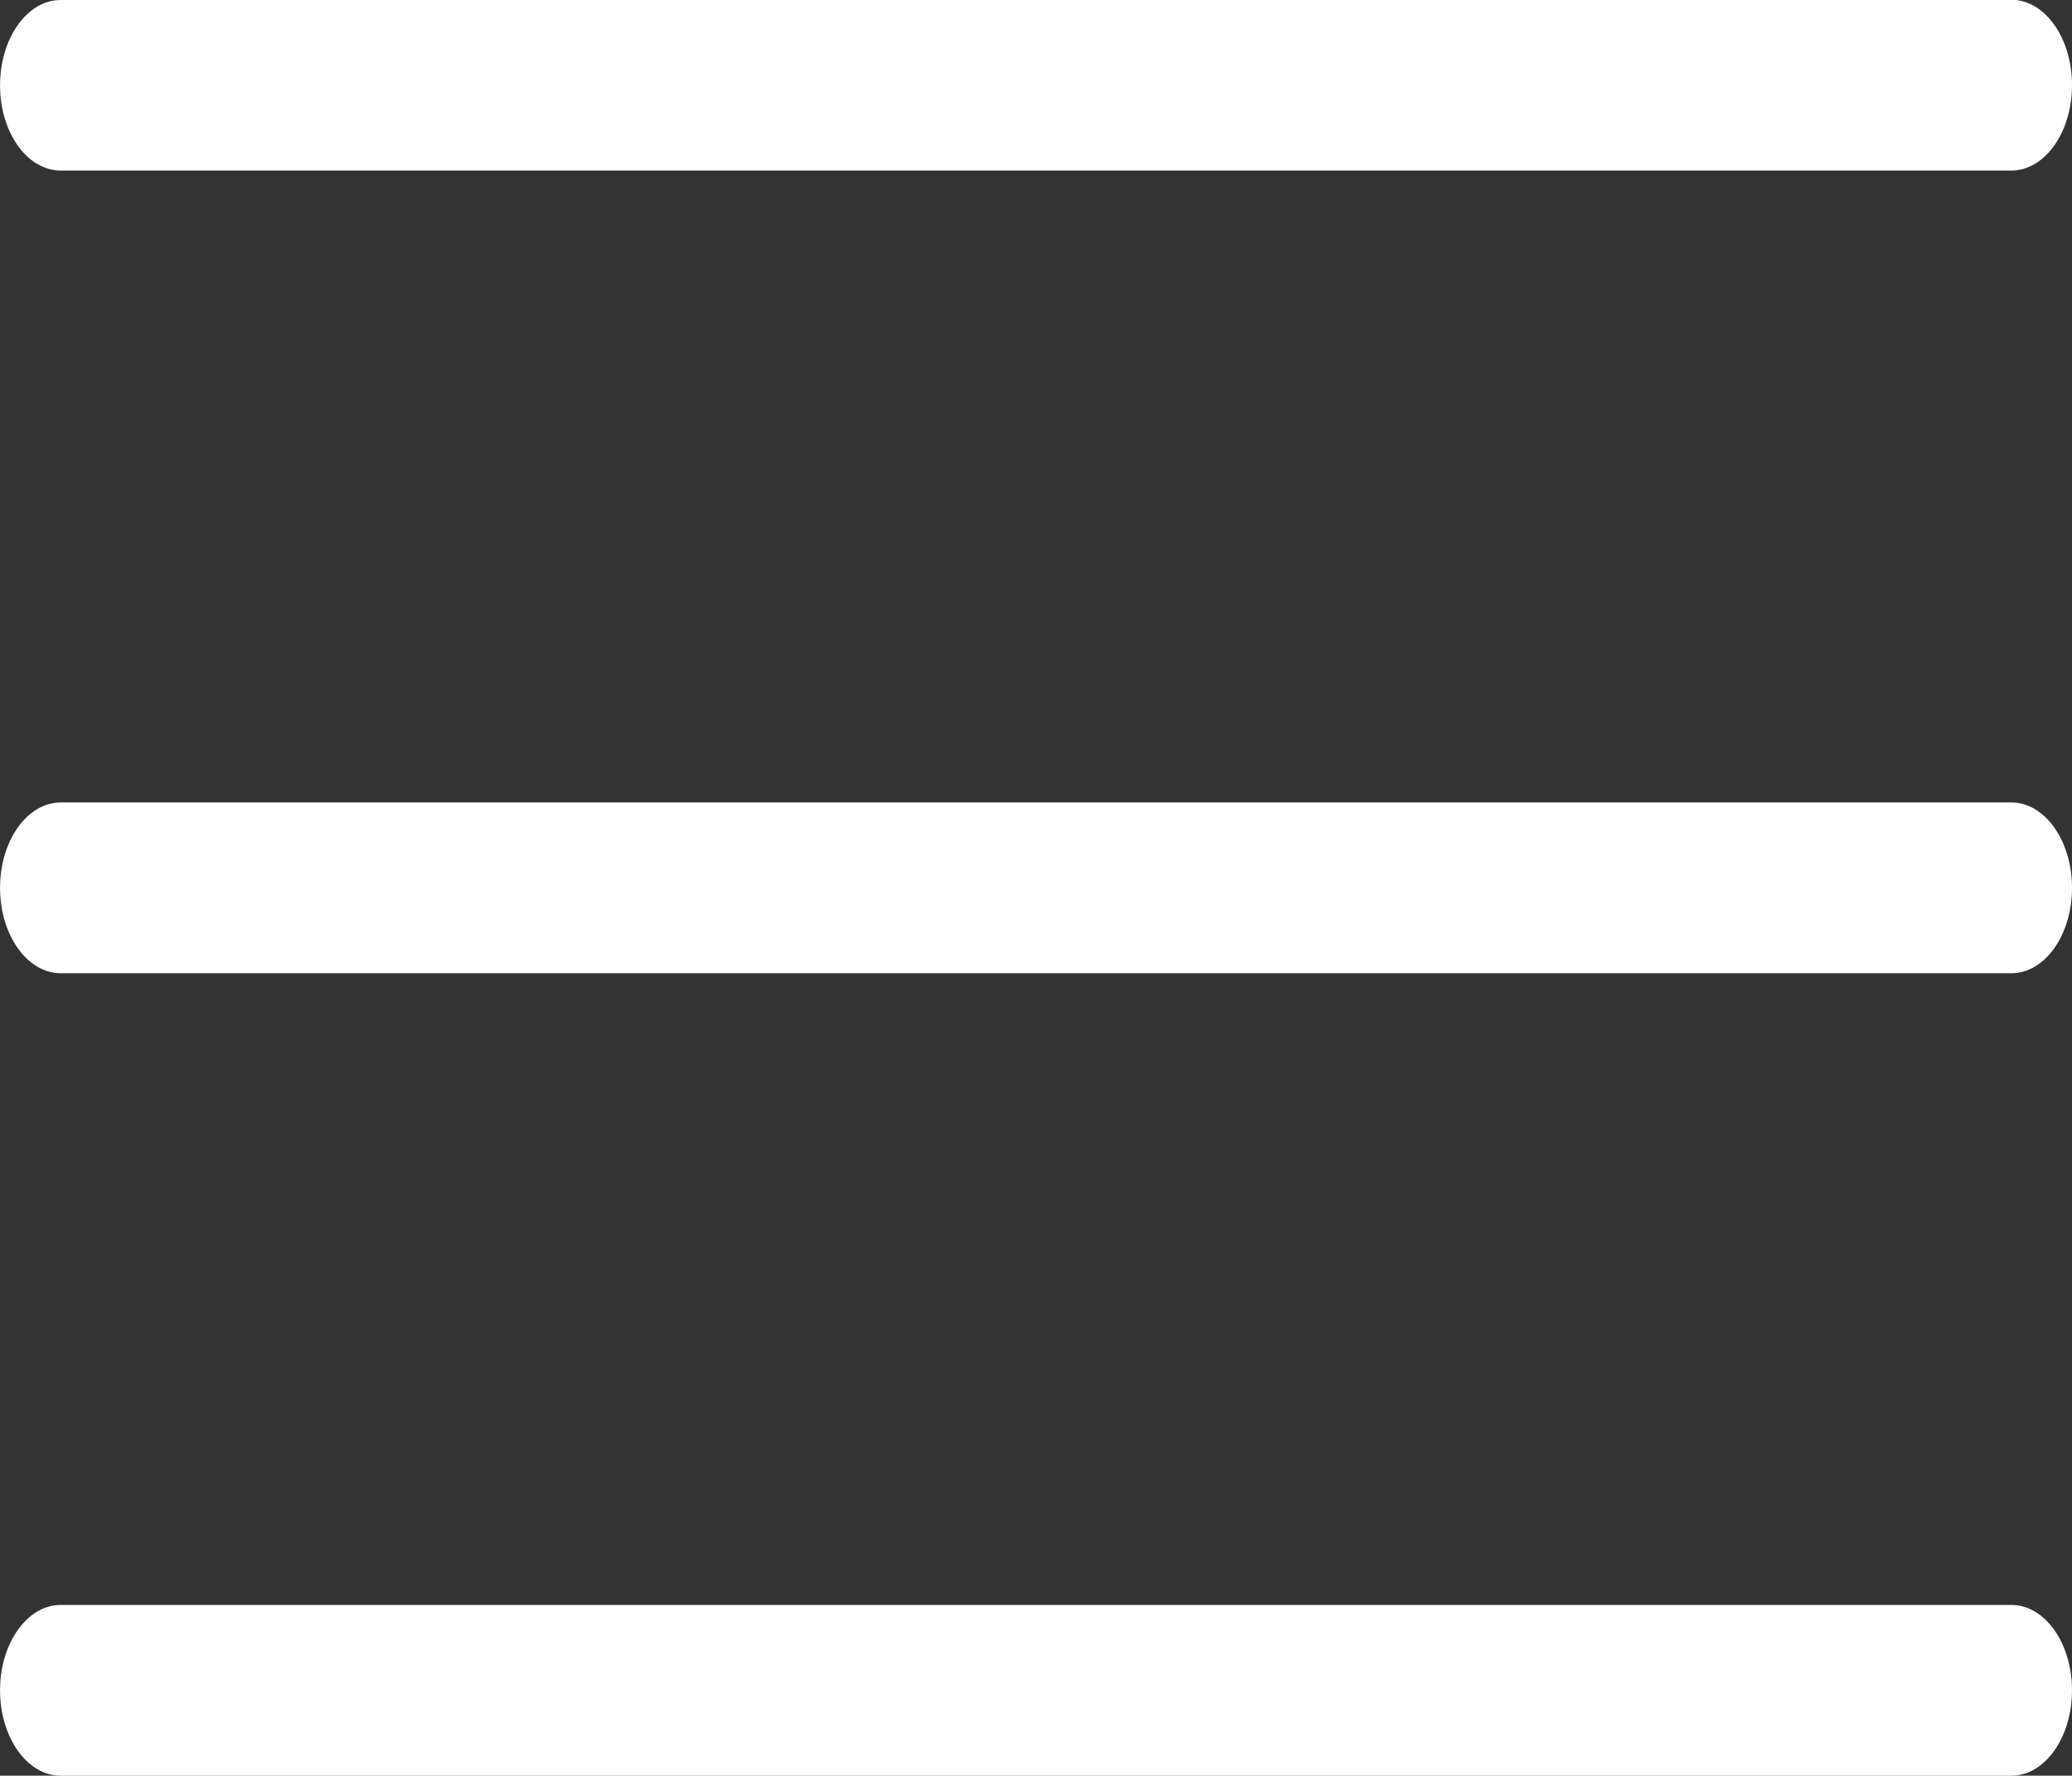 <svg xmlns="http://www.w3.org/2000/svg" width="42.611" height="36.519" viewBox="0 0 42.611 36.519">
  <rect x="0" y="0" width="42.611" height="36.519" fill="#333333" stroke="none"/>
  <g id="menu" transform="translate(0.001 5.207)">
    <path id="Path_953" data-name="Path 953" d="M41.363,229.359H1.247c-.689,0-1.247.787-1.247,1.756s.558,1.756,1.247,1.756H41.363c.689,0,1.247-.785,1.247-1.756S42.052,229.359,41.363,229.359Zm0,0" transform="translate(0 -201.558)" fill="#fff"/>
    <path id="Path_954" data-name="Path 954" d="M41.363,112.074H1.247c-.689,0-1.247.787-1.247,1.756s.558,1.756,1.247,1.756H41.363c.689,0,1.247-.786,1.247-1.756S42.052,112.074,41.363,112.074Zm0,0" transform="translate(0 -100.777)" fill="#fff"/>
    <path id="Path_955" data-name="Path 955" d="M41.363-5.207H1.247C.558-5.207,0-4.42,0-3.451S.558-1.7,1.247-1.7H41.363c.689,0,1.247-.786,1.247-1.756s-.558-1.756-1.247-1.756Zm0,0" fill="#fff"/>
  </g>
</svg>
